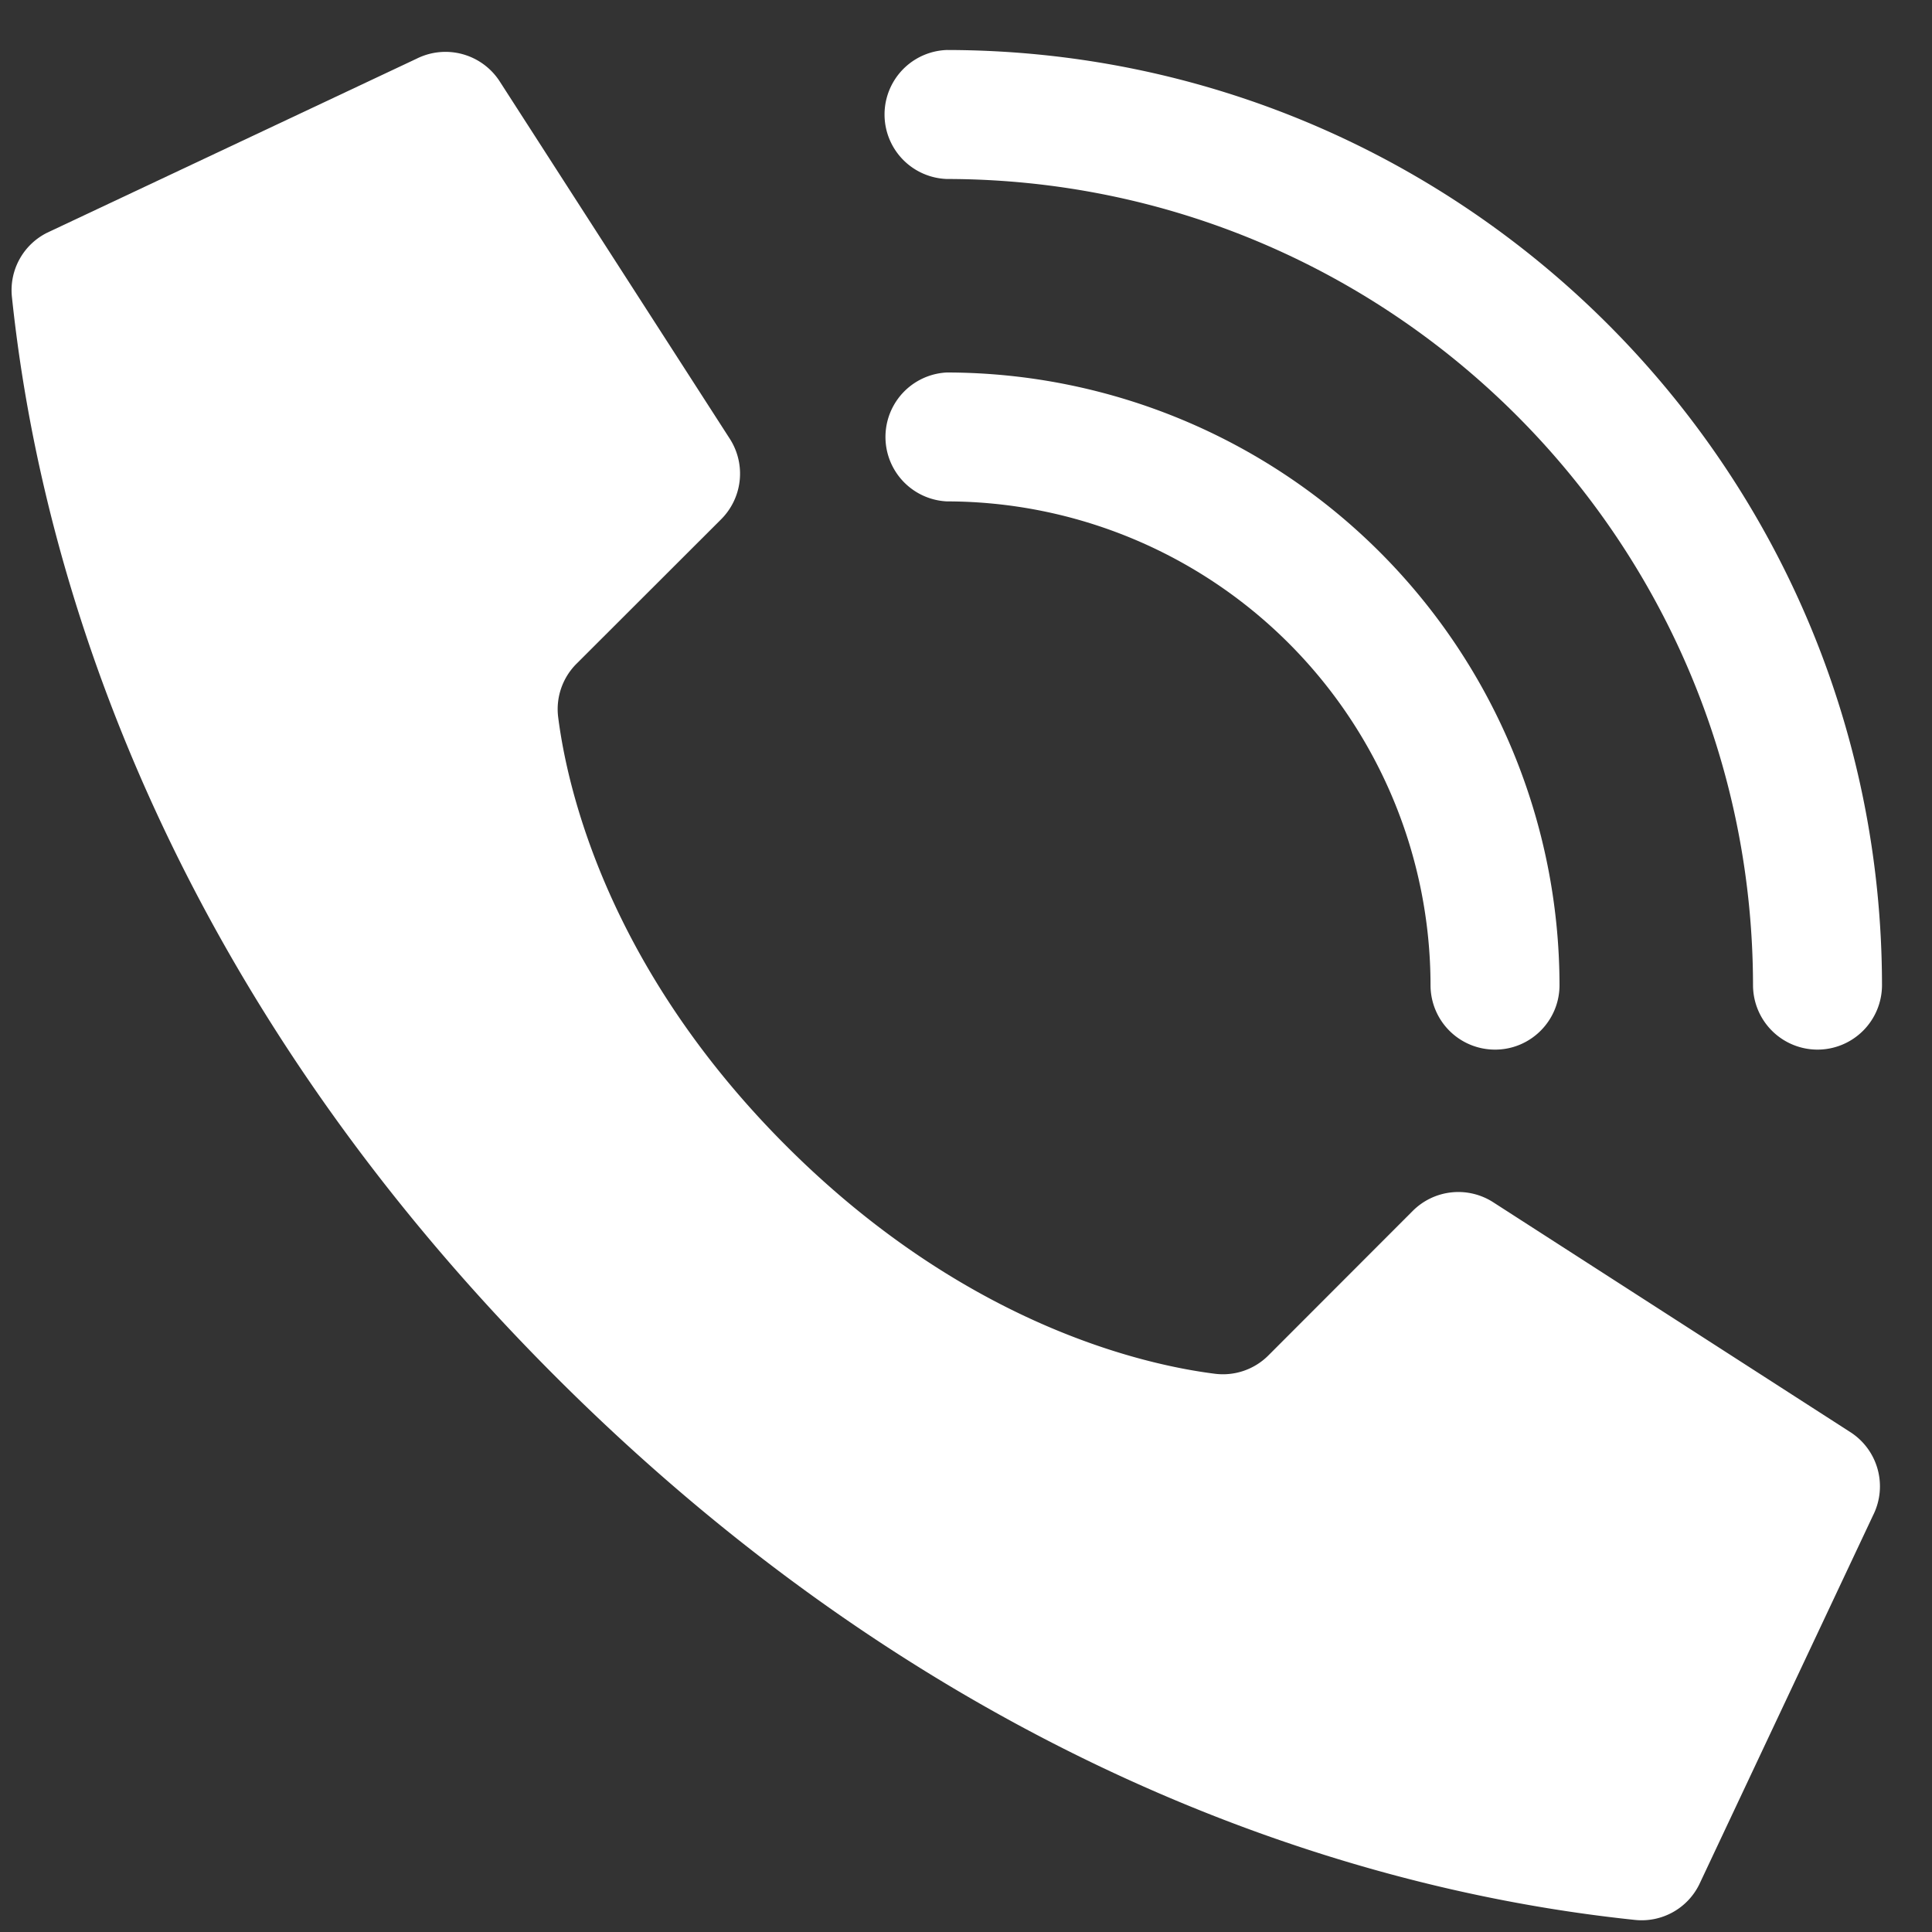 <svg width="25" height="25" fill="none" xmlns="http://www.w3.org/2000/svg"><rect width="100%" height="100%" fill="#333333" stroke="none"/><path d="M10.173 14.827c-2.31-2.31-2.832-4.62-2.95-5.545a.83.83 0 01.239-.695l1.87-1.868a.835.835 0 00.117-1.033L6.473 1.064A.835.835 0 005.39.76L.613 3.01a.83.83 0 00-.459.83c.25 2.378 1.288 8.225 7.033 13.971 5.746 5.746 11.592 6.783 13.972 7.033a.83.83 0 00.829-.459l2.25-4.778a.834.834 0 00-.302-1.08l-4.622-2.975a.834.834 0 00-1.033.117l-1.868 1.87a.83.83 0 01-.695.237c-.925-.117-3.235-.639-5.545-2.949z" fill="#fff"/><path d="M19.346 13.582a.834.834 0 01-.835-.834 6.266 6.266 0 00-6.259-6.26.835.835 0 010-1.668 7.937 7.937 0 017.928 7.928c0 .46-.373.834-.834.834z" fill="#fff"/><path d="M23.518 13.582a.835.835 0 01-.834-.834C22.677 6.989 18.01 2.323 12.252 2.316a.835.835 0 010-1.669c6.68.007 12.094 5.42 12.101 12.1a.835.835 0 01-.835.835z" fill="#fff"/></svg>